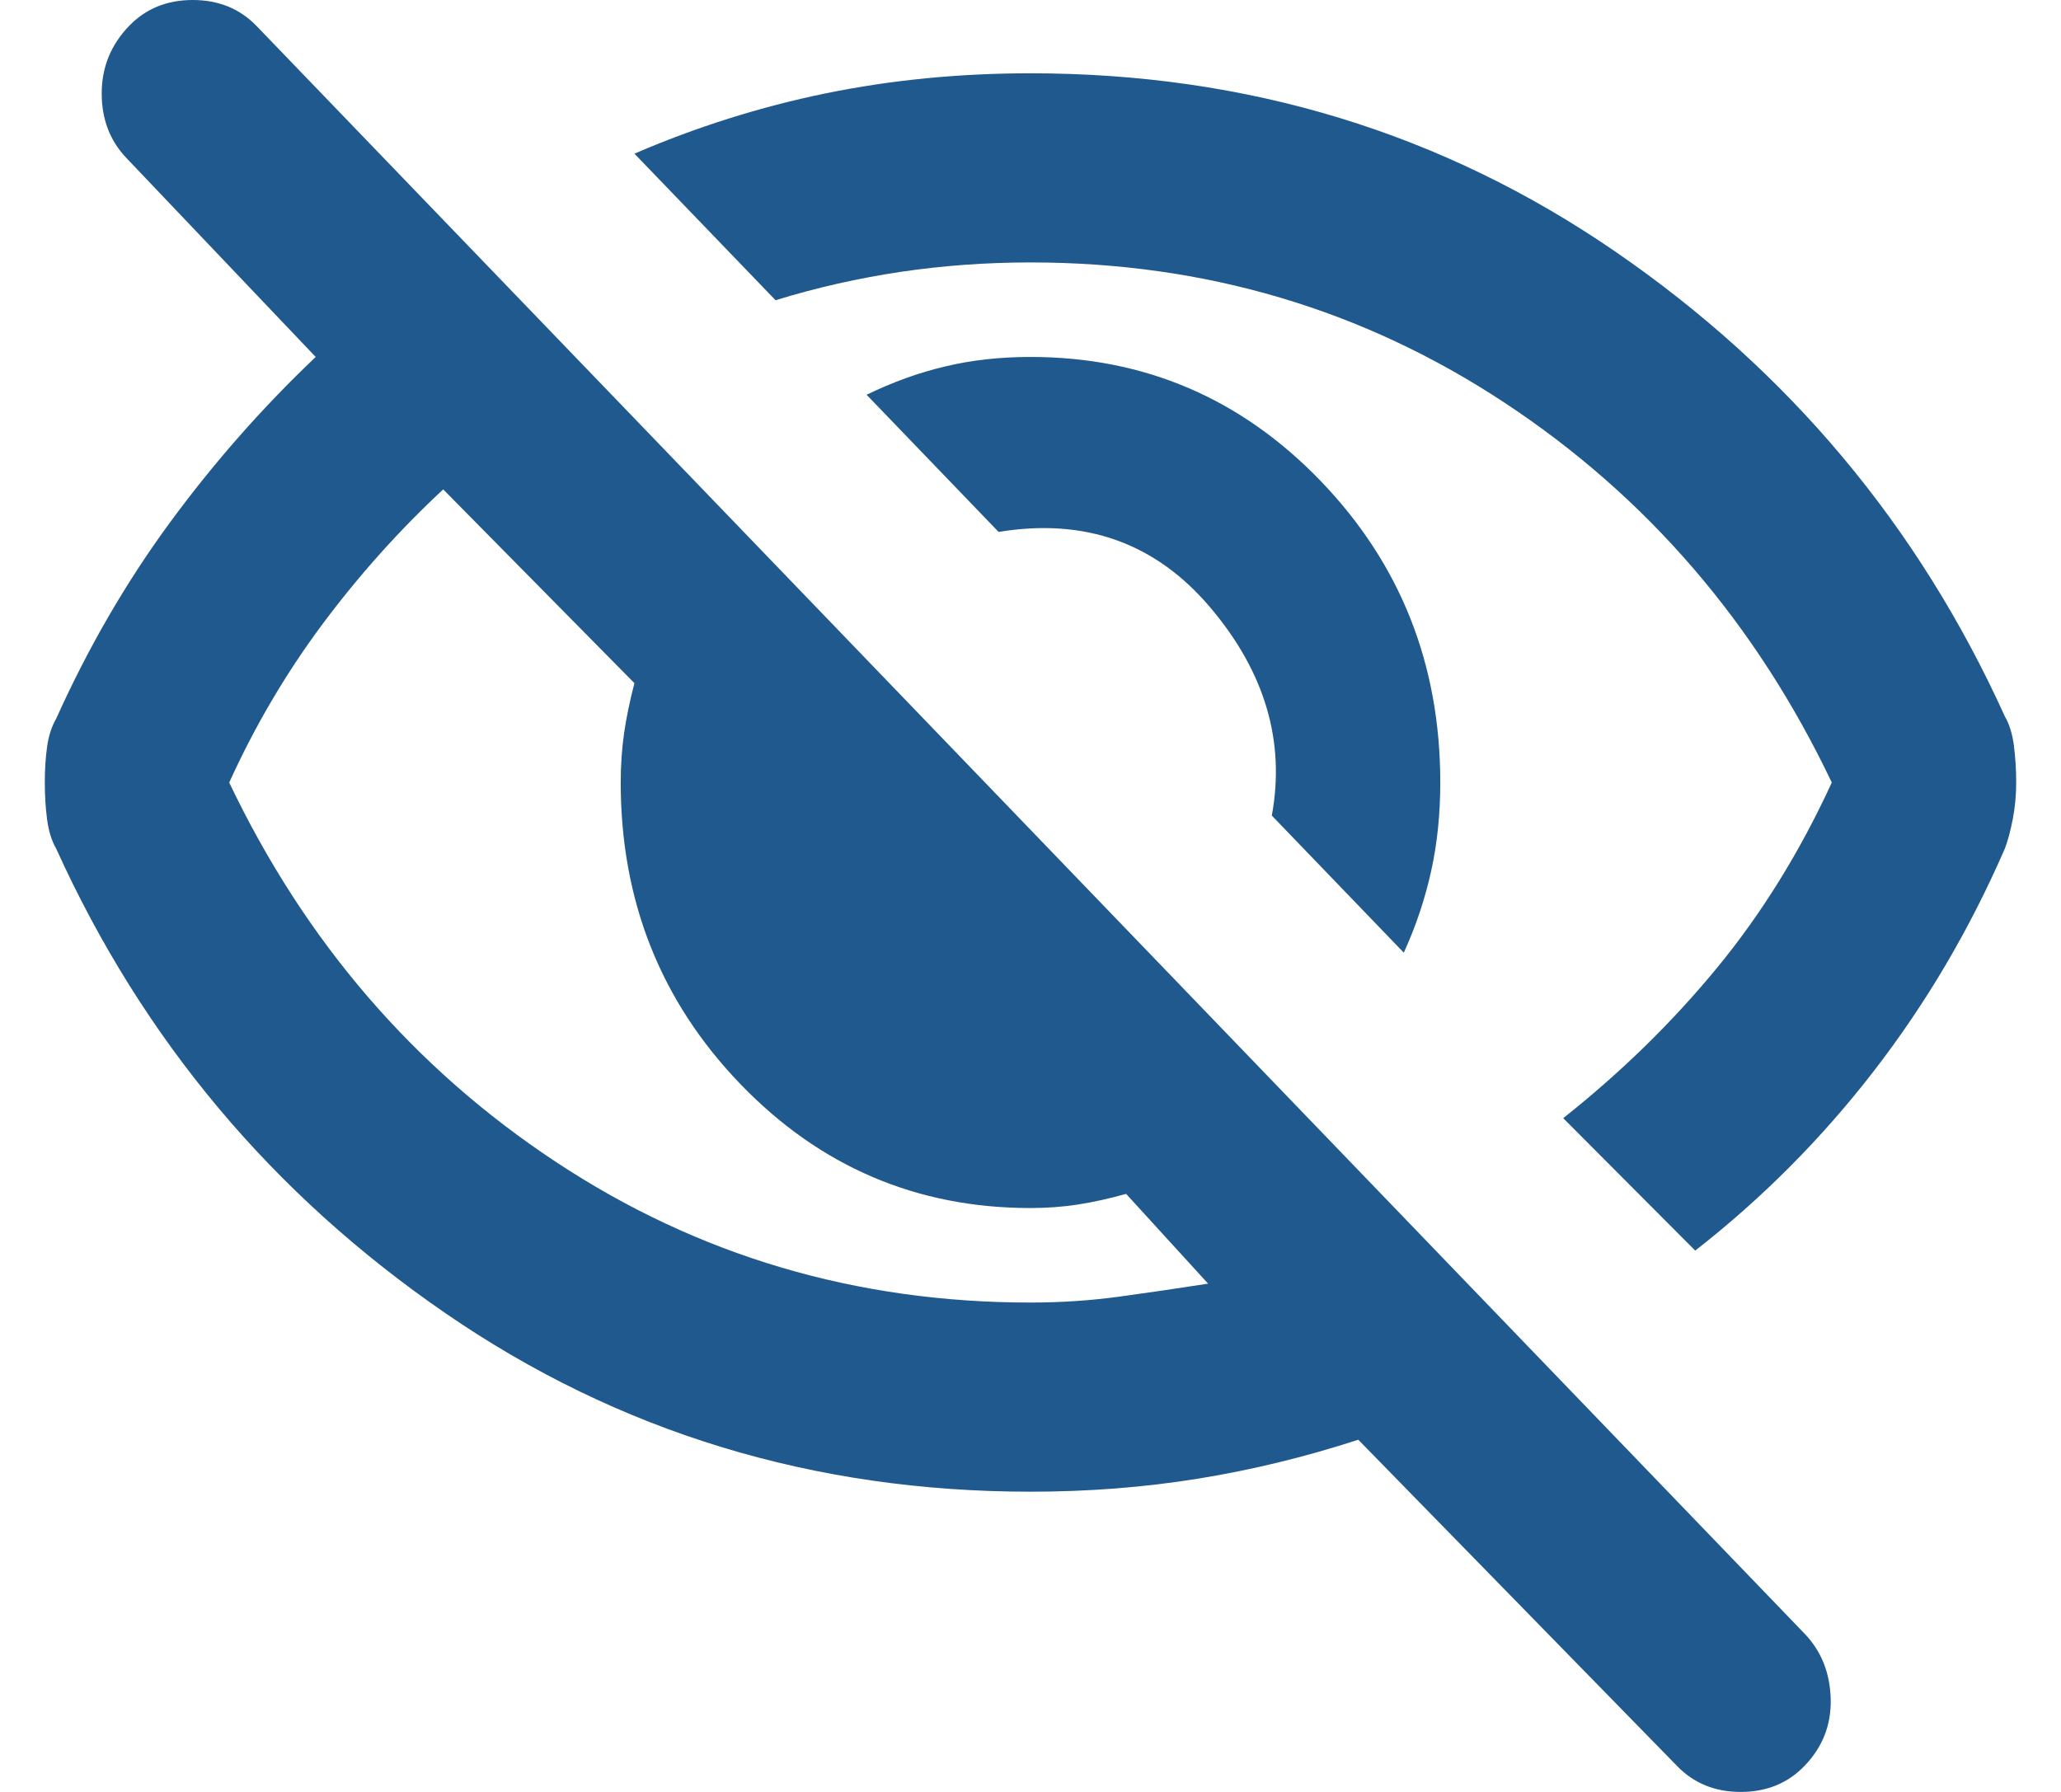 <svg width="23" height="20" viewBox="0 0 23 20" fill="none" xmlns="http://www.w3.org/2000/svg">
<path d="M15.666 10.633L14.193 9.103C14.345 8.276 14.117 7.502 13.507 6.781C12.897 6.06 12.11 5.778 11.144 5.937L9.671 4.406C9.959 4.266 10.251 4.16 10.547 4.09C10.844 4.019 11.161 3.984 11.5 3.984C12.77 3.984 13.85 4.446 14.739 5.369C15.628 6.293 16.073 7.414 16.073 8.734C16.073 9.085 16.039 9.415 15.971 9.723C15.903 10.031 15.802 10.334 15.666 10.633ZM18.918 13.958L17.445 12.48C18.088 11.97 18.66 11.412 19.159 10.805C19.659 10.198 20.087 9.507 20.442 8.734C19.596 6.957 18.38 5.545 16.797 4.499C15.213 3.452 13.448 2.929 11.5 2.929C11.009 2.929 10.526 2.964 10.052 3.034C9.578 3.105 9.112 3.21 8.655 3.351L7.08 1.715C7.774 1.416 8.485 1.192 9.214 1.042C9.942 0.893 10.704 0.818 11.5 0.818C13.922 0.818 16.098 1.482 18.029 2.81C19.96 4.138 21.408 5.866 22.373 7.995C22.424 8.083 22.458 8.193 22.475 8.325C22.491 8.456 22.5 8.593 22.5 8.734C22.5 8.874 22.487 9.011 22.462 9.142C22.436 9.274 22.407 9.384 22.373 9.472C21.983 10.369 21.497 11.196 20.912 11.953C20.328 12.709 19.663 13.377 18.918 13.958ZM18.715 19.71L15.158 16.069C14.565 16.262 13.968 16.407 13.367 16.504C12.766 16.601 12.144 16.649 11.5 16.649C9.078 16.649 6.902 15.985 4.971 14.657C3.04 13.329 1.592 11.601 0.627 9.472C0.576 9.384 0.542 9.274 0.525 9.142C0.508 9.011 0.5 8.874 0.5 8.734C0.5 8.593 0.508 8.461 0.525 8.338C0.542 8.215 0.576 8.109 0.627 8.021C0.983 7.23 1.406 6.5 1.897 5.831C2.388 5.163 2.93 4.547 3.523 3.984L1.415 1.768C1.228 1.574 1.135 1.332 1.135 1.042C1.135 0.752 1.237 0.501 1.44 0.29C1.626 0.097 1.863 0 2.151 0C2.439 0 2.676 0.097 2.863 0.29L20.137 18.232C20.324 18.426 20.421 18.668 20.43 18.958C20.438 19.248 20.341 19.499 20.137 19.71C19.951 19.903 19.714 20 19.426 20C19.138 20 18.901 19.903 18.715 19.71ZM4.946 5.462C4.455 5.919 4.006 6.42 3.599 6.966C3.193 7.511 2.846 8.1 2.558 8.734C3.405 10.51 4.62 11.922 6.203 12.968C7.787 14.015 9.552 14.538 11.5 14.538C11.839 14.538 12.169 14.516 12.491 14.472C12.812 14.428 13.143 14.38 13.482 14.327L12.567 13.325C12.381 13.377 12.203 13.417 12.034 13.443C11.864 13.47 11.686 13.483 11.5 13.483C10.23 13.483 9.15 13.021 8.261 12.098C7.372 11.174 6.927 10.053 6.927 8.734C6.927 8.54 6.94 8.355 6.965 8.179C6.991 8.004 7.029 7.819 7.08 7.625L4.946 5.462Z" fill="#1F598E"/>
</svg>
